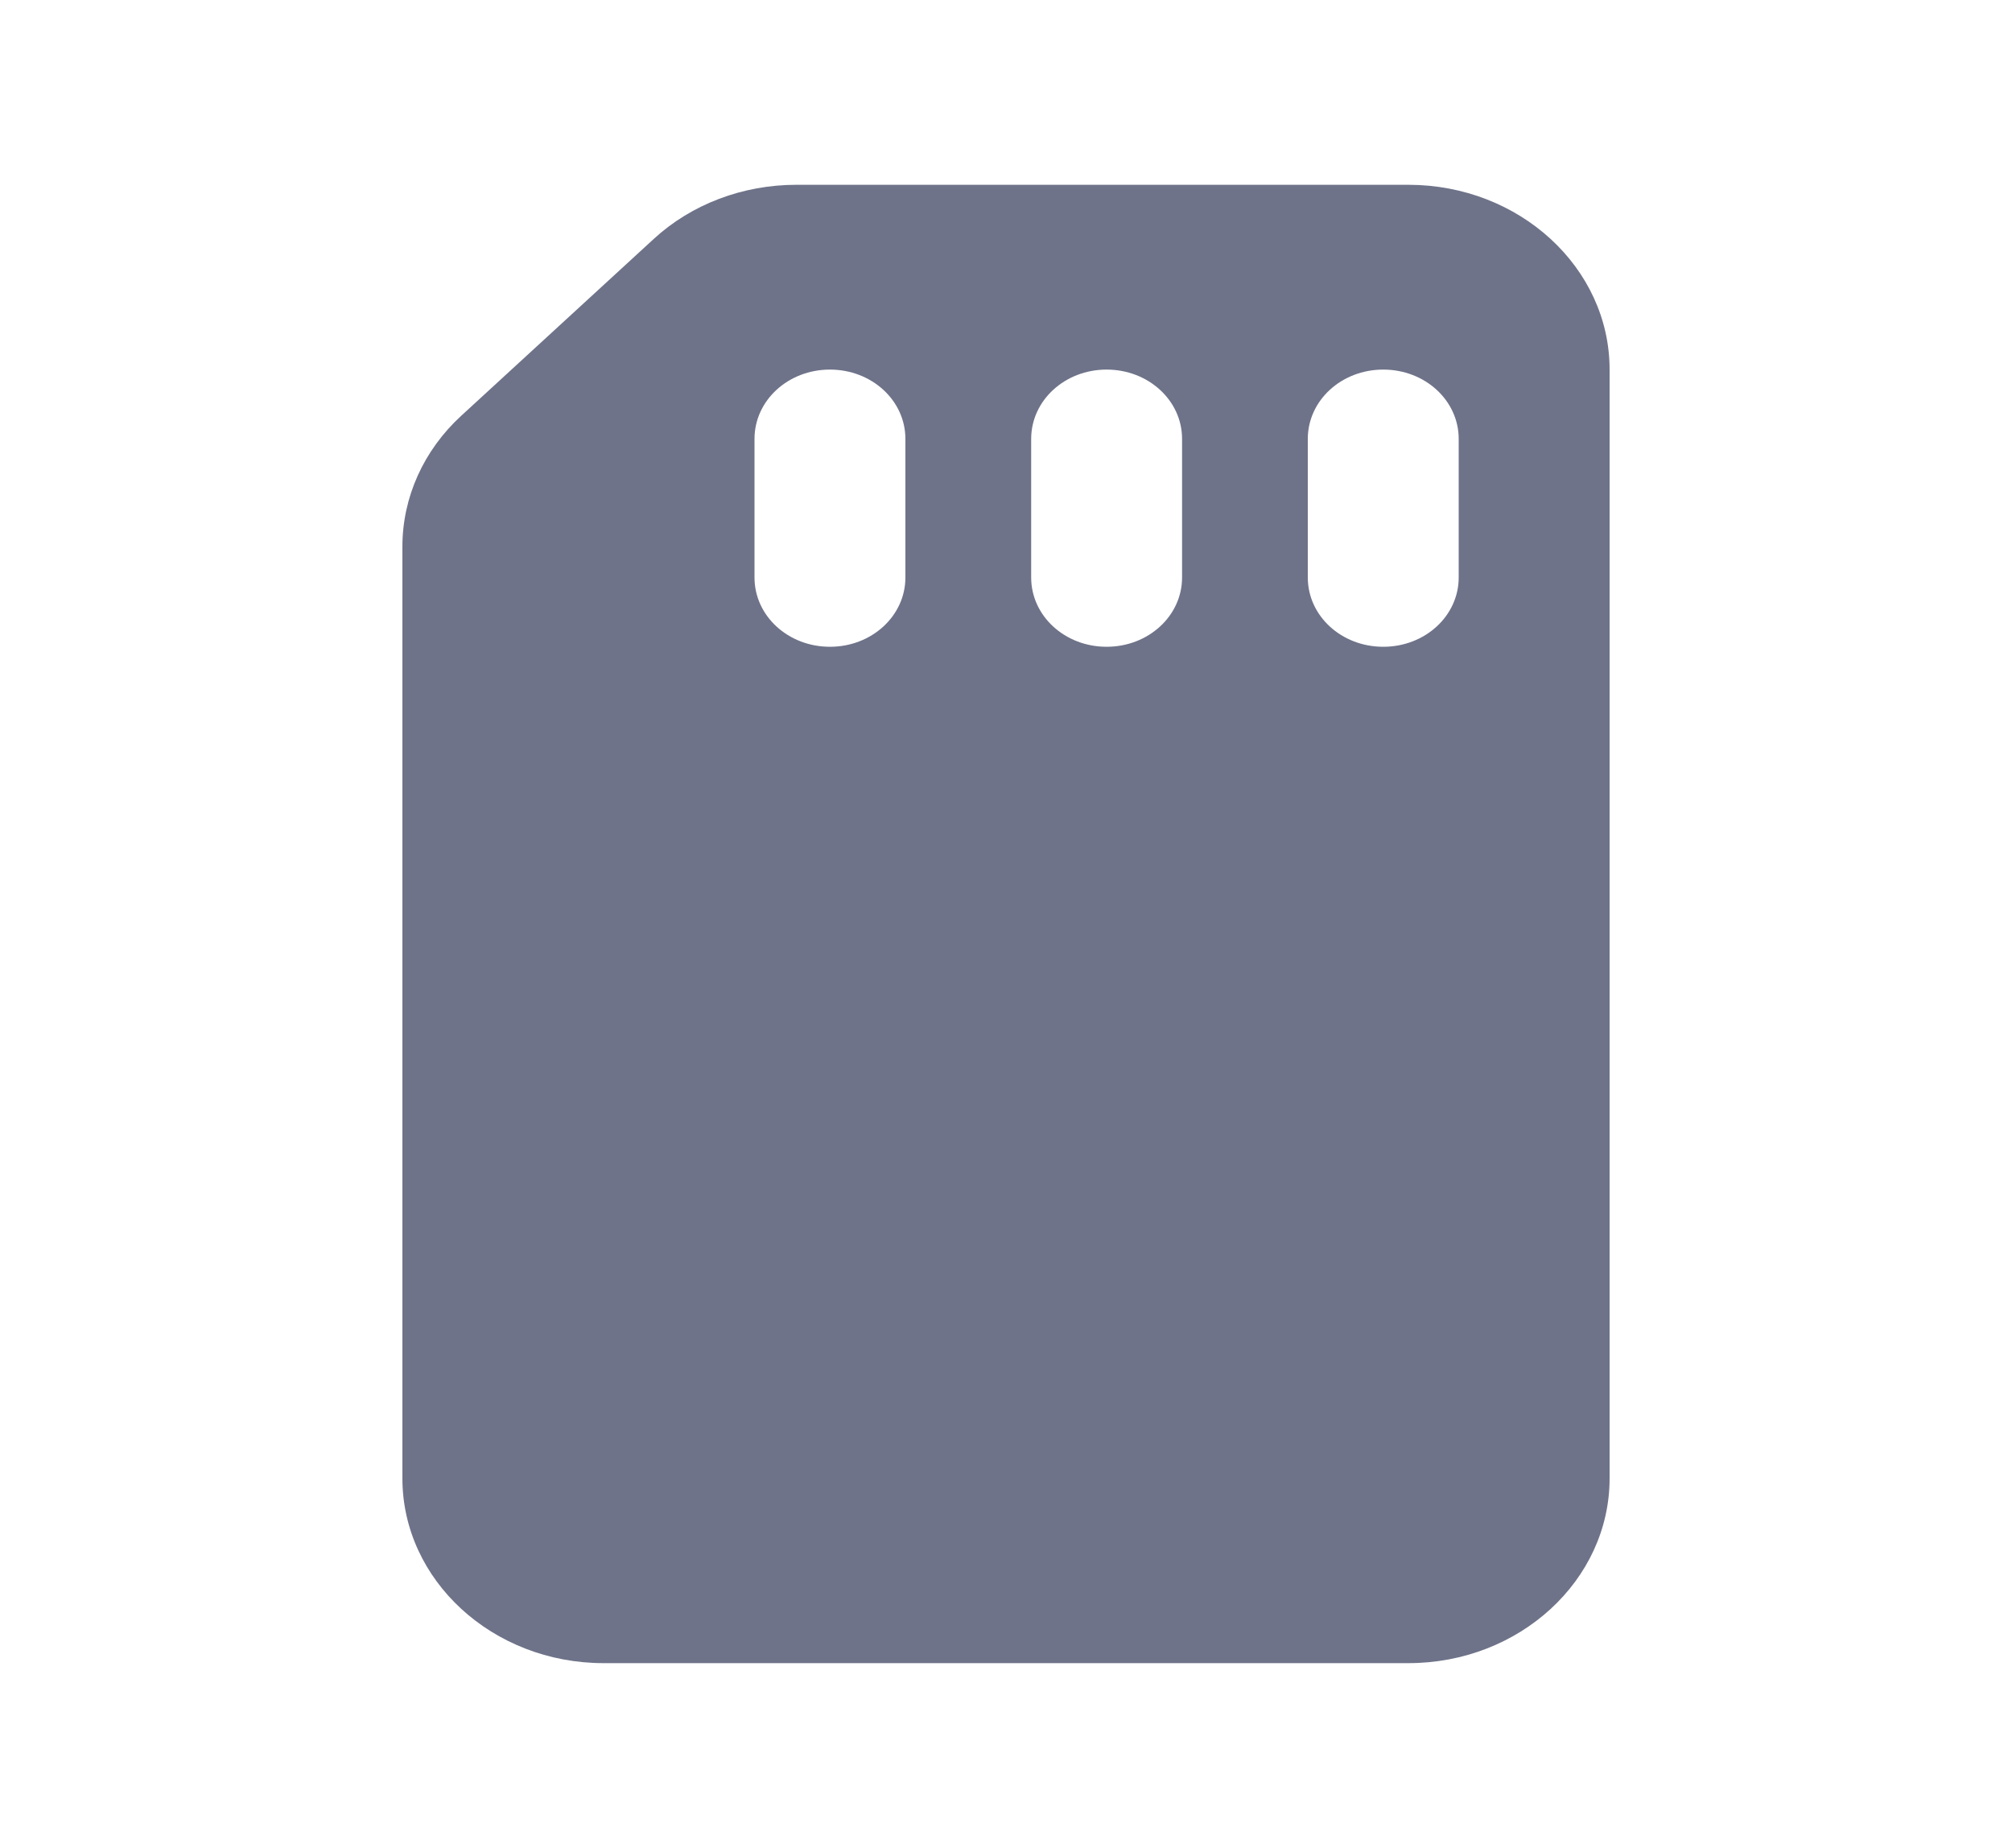 <svg width="49" height="45" viewBox="0 0 49 45" fill="none" xmlns="http://www.w3.org/2000/svg">
<path d="M39.2 9C39.2 6.518 37.003 4.5 34.3 4.5H19.393C18.092 4.5 16.844 4.971 15.925 5.815L11.232 10.125C10.313 10.969 9.8 12.115 9.8 13.31V36C9.8 38.482 11.997 40.5 14.7 40.5H34.3C37.003 40.5 39.2 38.482 39.2 36V9ZM22.05 10.688V14.062C22.05 14.998 21.231 15.75 20.212 15.75C19.194 15.75 18.375 14.998 18.375 14.062V10.688C18.375 9.752 19.194 9 20.212 9C21.231 9 22.05 9.752 22.05 10.688ZM28.788 10.688V14.062C28.788 14.998 27.968 15.75 26.95 15.75C25.932 15.75 25.113 14.998 25.113 14.062V10.688C25.113 9.752 25.932 9 26.95 9C27.968 9 28.788 9.752 28.788 10.688ZM35.525 10.688V14.062C35.525 14.998 34.706 15.75 33.688 15.75C32.669 15.75 31.85 14.998 31.85 14.062V10.688C31.85 9.752 32.669 9 33.688 9C34.706 9 35.525 9.752 35.525 10.688Z" fill="#6E7389"/>
</svg>

